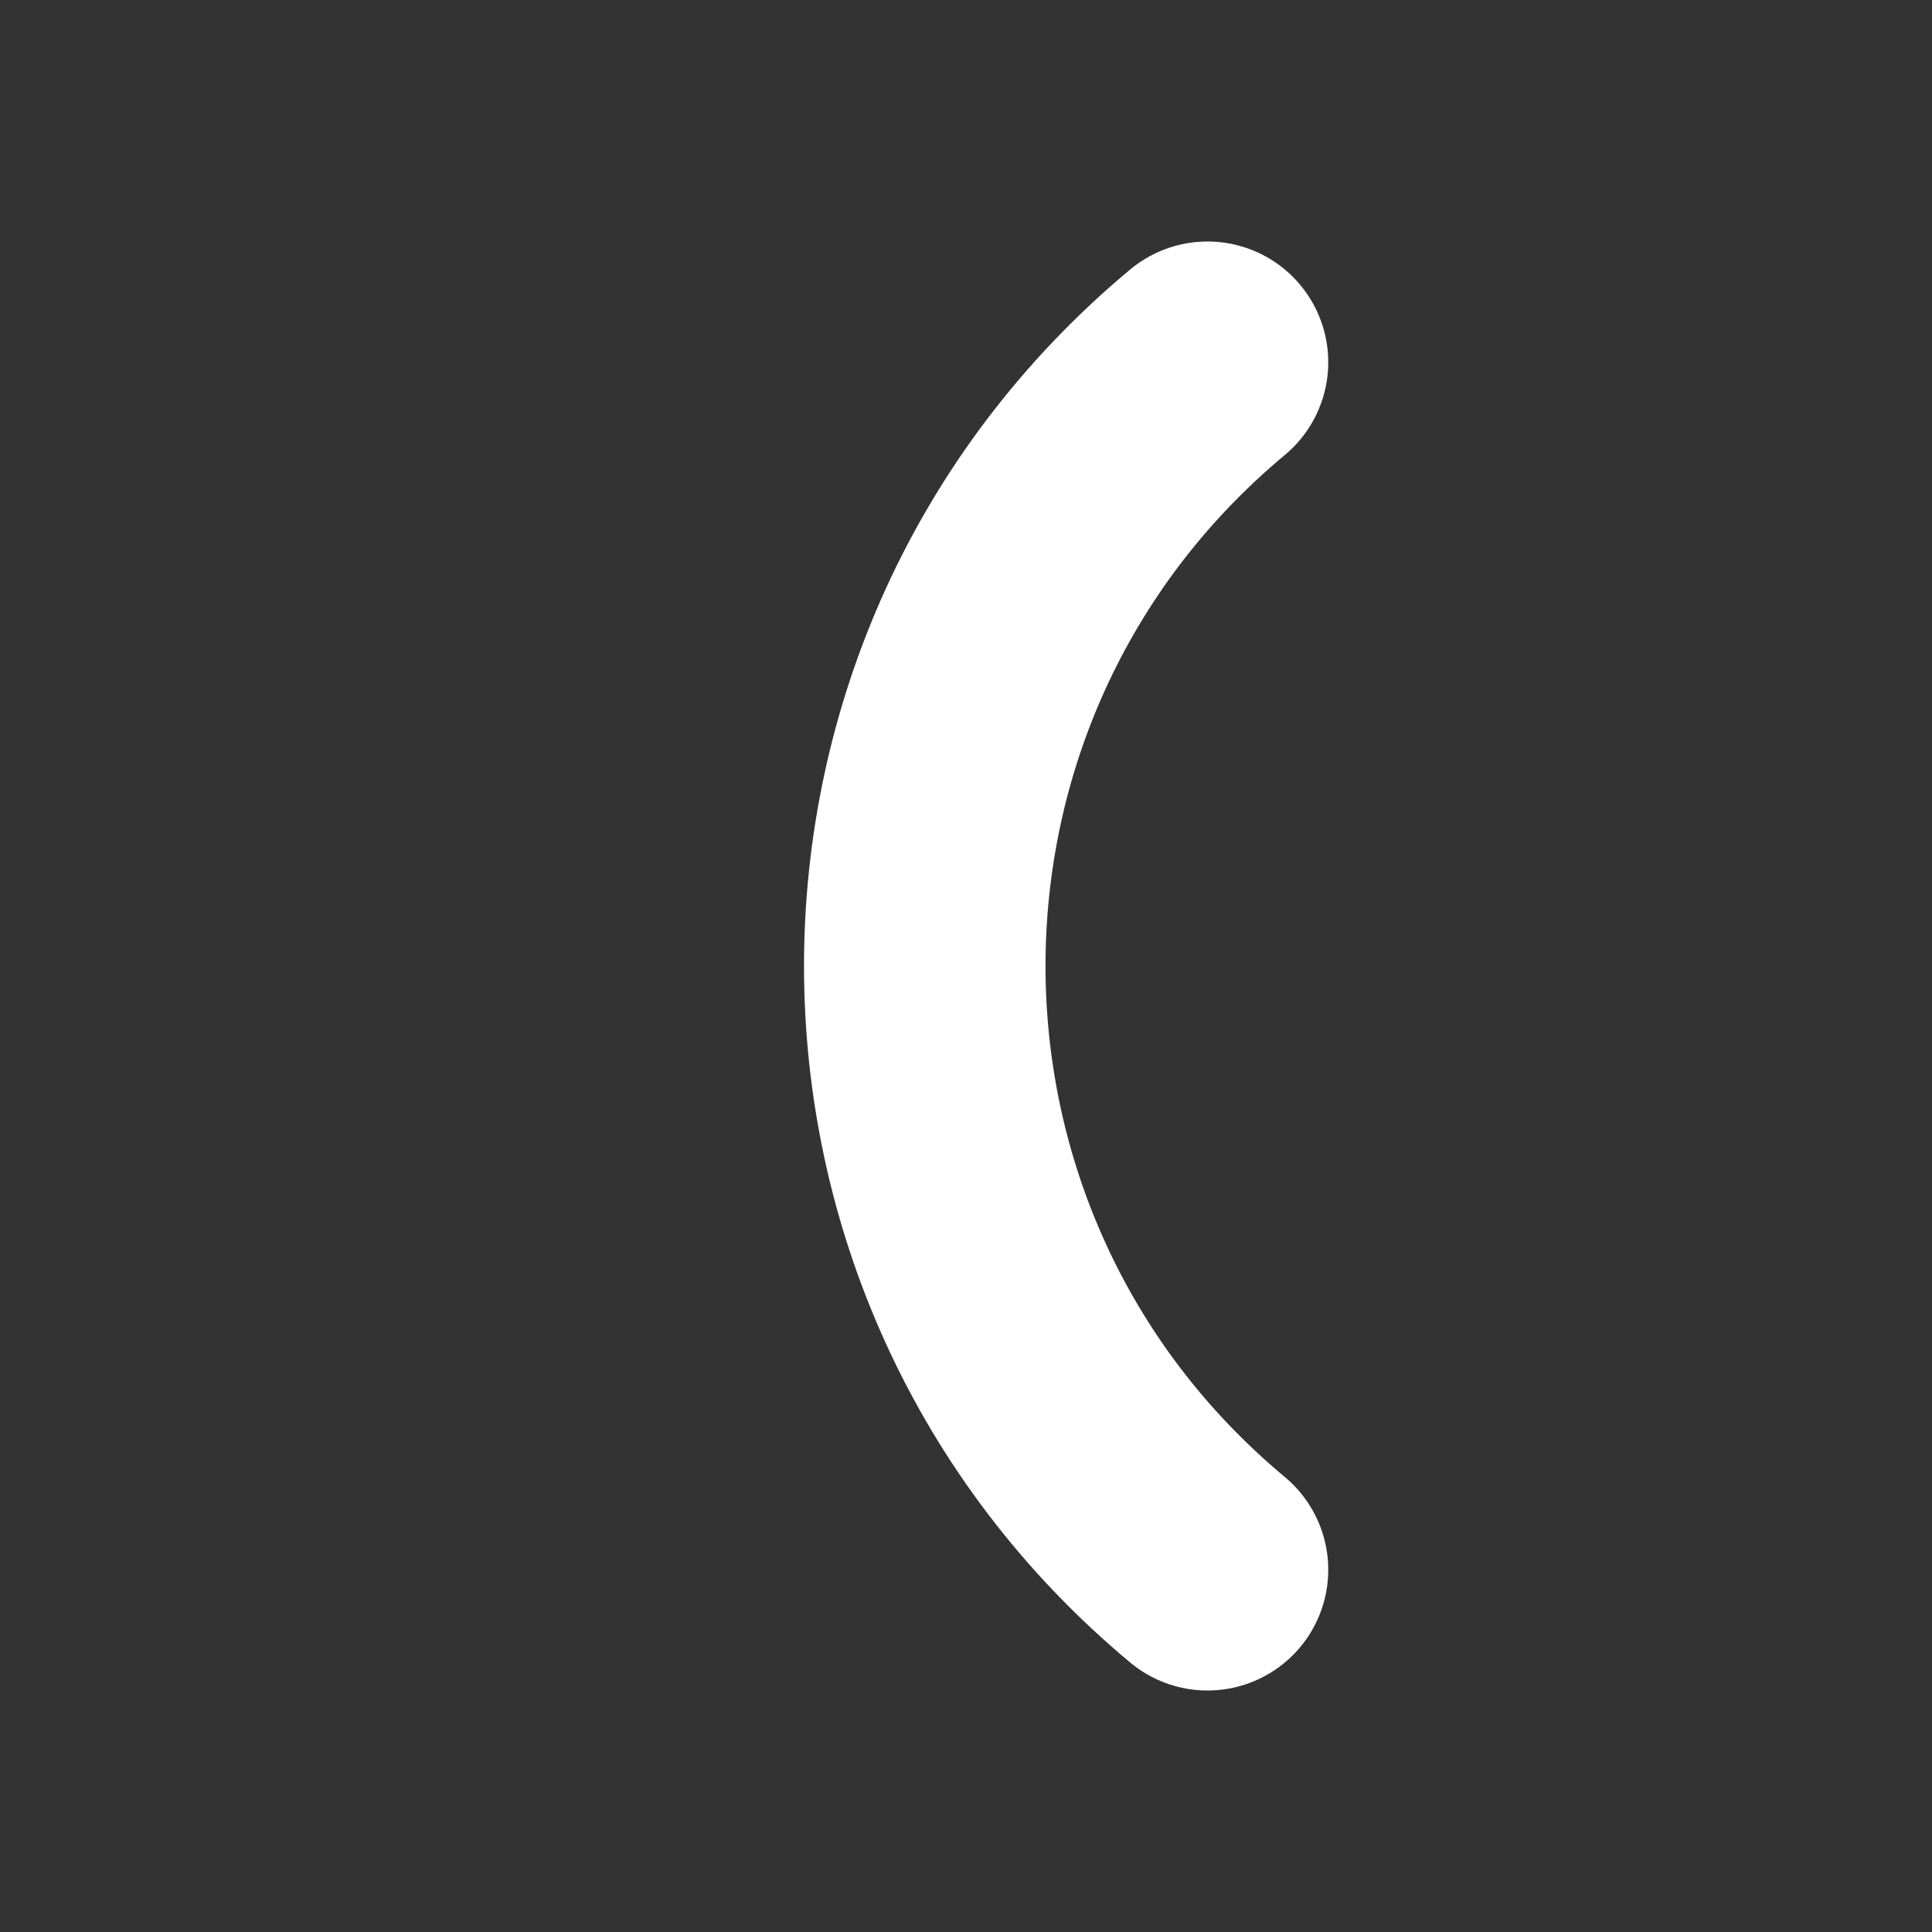<svg width="16" height="16" viewBox="0 0 16 16" fill="none" xmlns="http://www.w3.org/2000/svg">
<rect x="0" y="0" width="16" height="16" fill="#333333" stroke="none"/>
<path d="M10 3V3C6.878 5.602 6.878 10.398 10 13V13" stroke="white" stroke-width="2" stroke-linecap="round" stroke-linejoin="round"/>
</svg>
